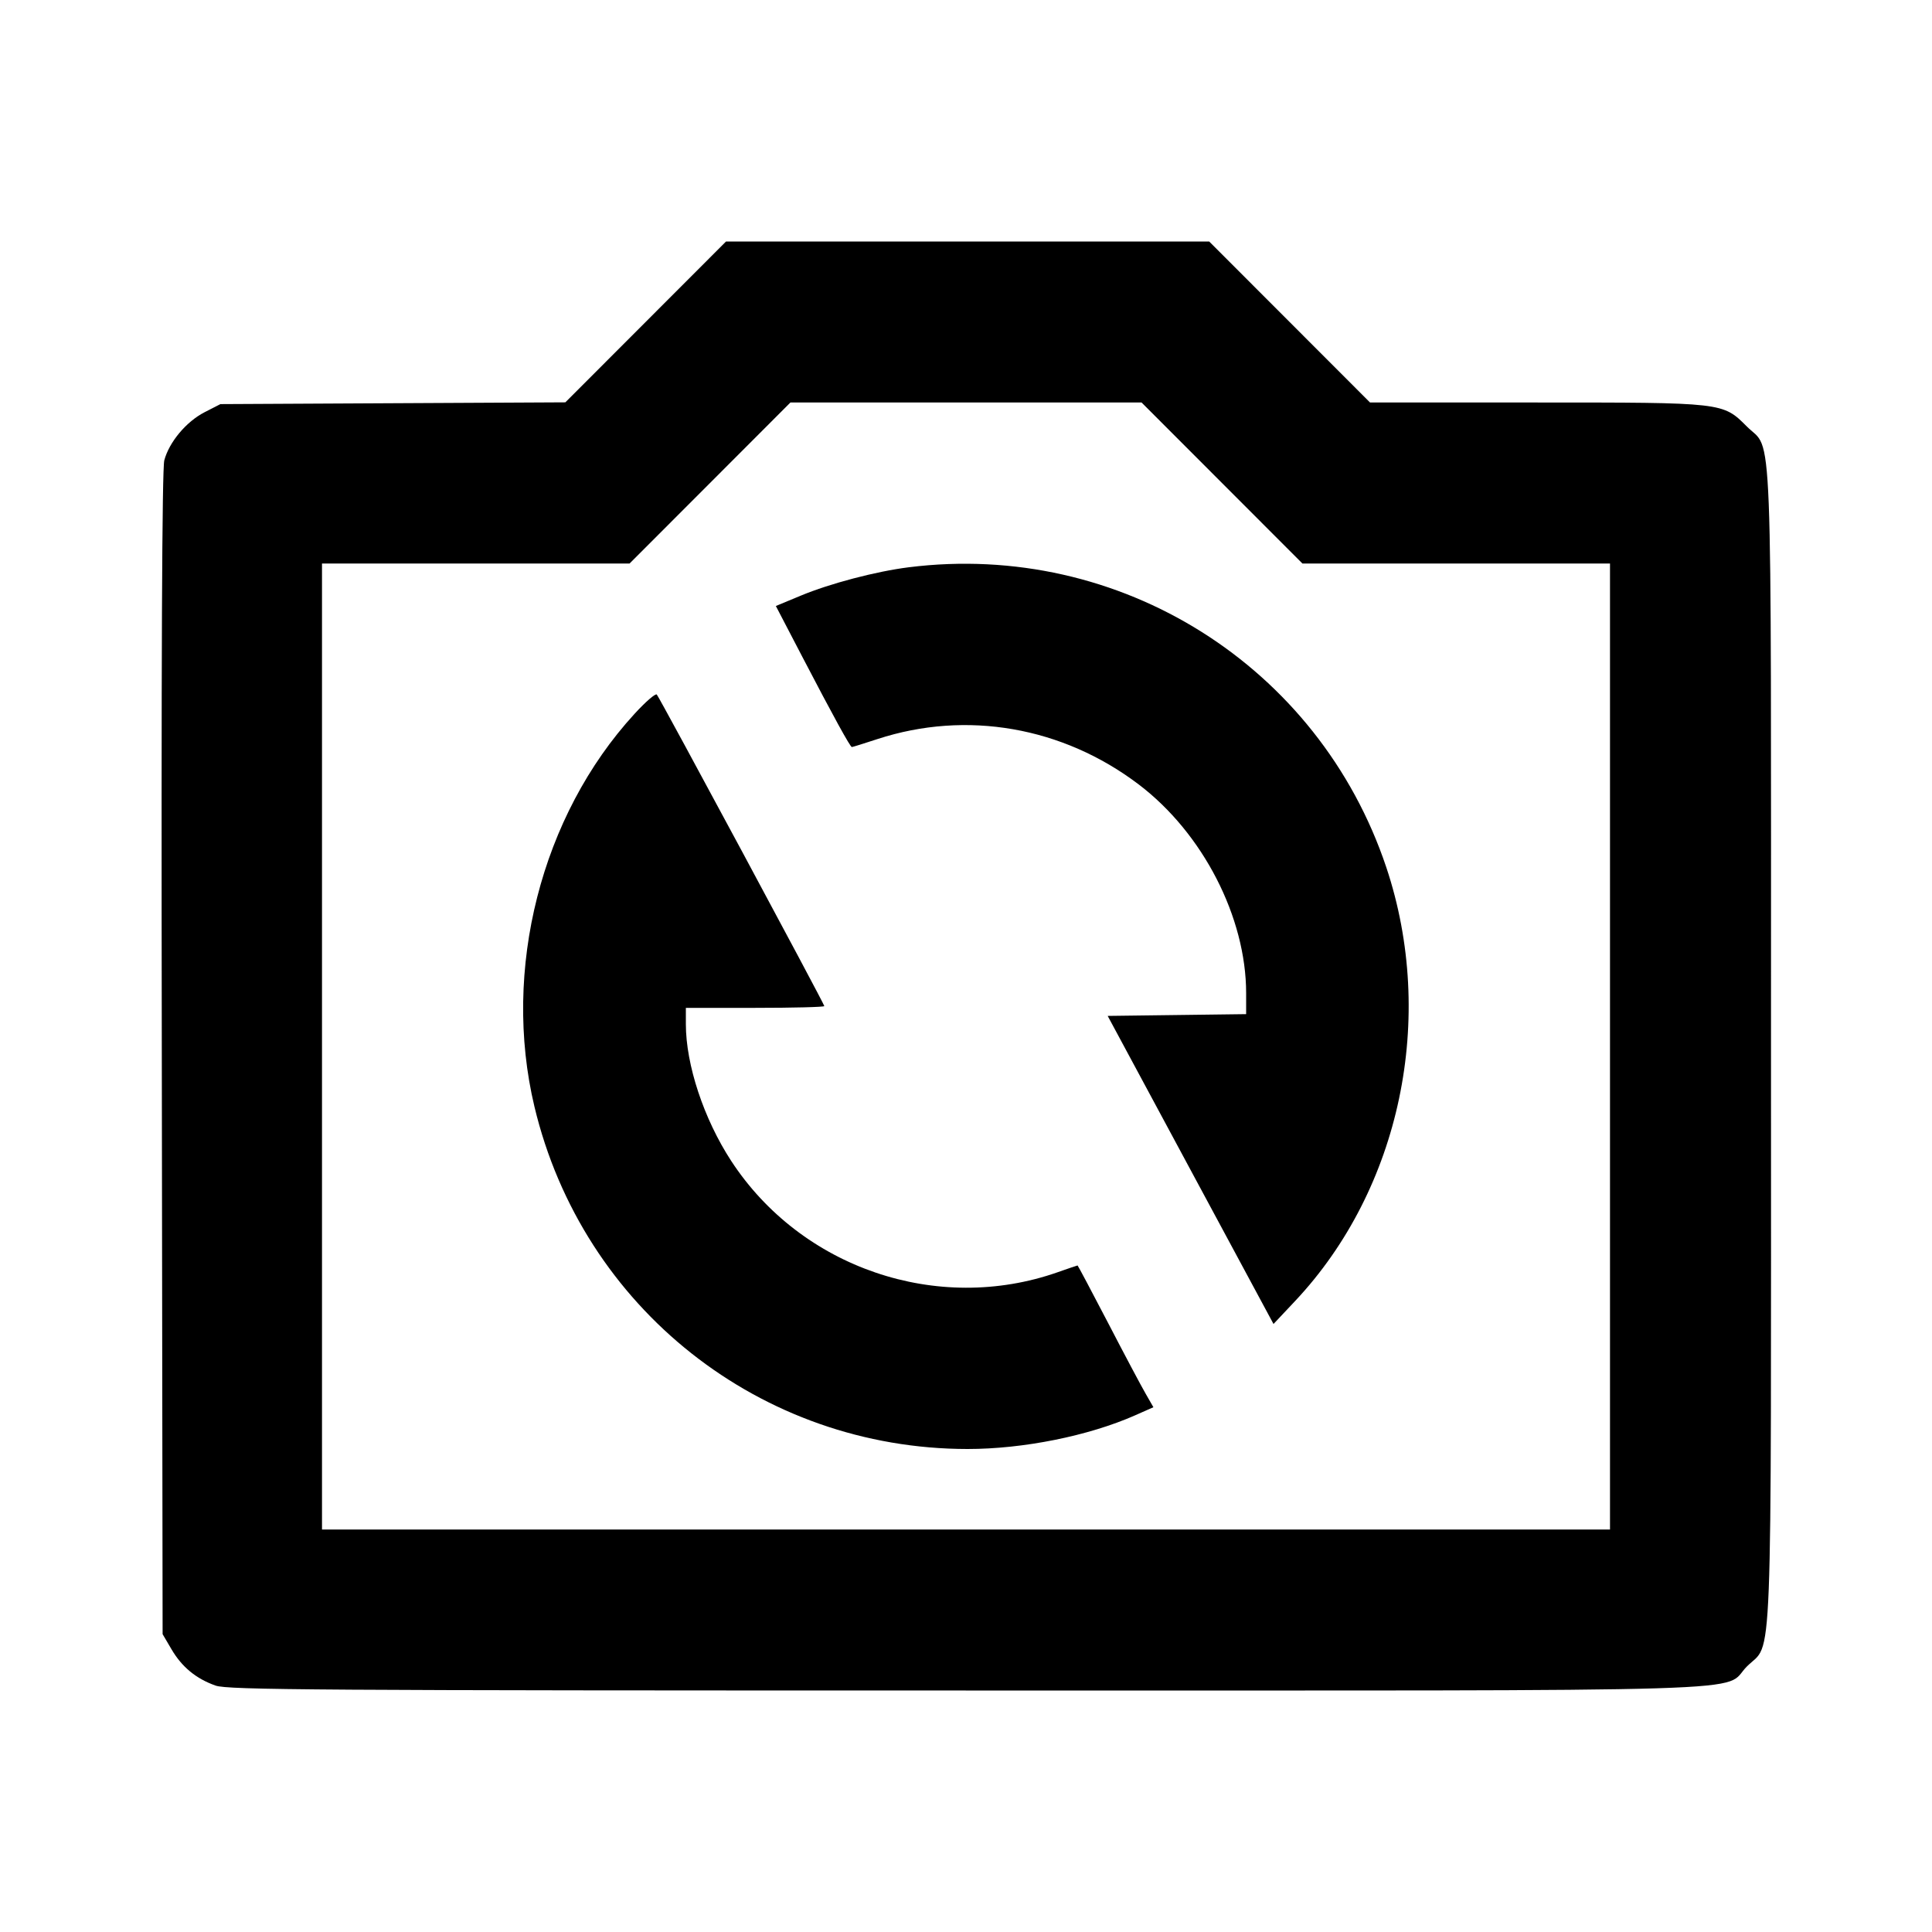 <svg viewBox="0 0 24 24" xmlns="http://www.w3.org/2000/svg"><path d="M8.021 3.999 L 7.023 4.998 4.880 5.009 L 2.738 5.020 2.539 5.122 C 2.313 5.239,2.102 5.491,2.041 5.718 C 2.013 5.822,2.002 8.194,2.010 13.086 L 2.020 20.300 2.131 20.489 C 2.260 20.709,2.437 20.854,2.678 20.939 C 2.830 20.993,3.916 21.000,11.998 21.000 C 22.265 21.000,21.375 21.027,21.701 20.701 C 22.025 20.377,22.000 21.023,22.000 13.000 C 22.000 4.977,22.025 5.623,21.701 5.299 C 21.400 4.998,21.418 5.000,19.083 5.000 L 17.019 5.000 16.020 4.000 L 15.021 3.000 12.020 3.000 L 9.019 3.000 8.021 3.999 M15.180 6.000 L 16.179 7.000 18.090 7.000 L 20.000 7.000 20.000 13.000 L 20.000 19.000 12.000 19.000 L 4.000 19.000 4.000 13.000 L 4.000 7.000 5.910 7.000 L 7.821 7.000 8.820 6.000 L 9.819 5.000 12.000 5.000 L 14.181 5.000 15.180 6.000 M11.288 7.047 C 10.882 7.098,10.311 7.248,9.946 7.400 L 9.638 7.528 9.964 8.154 C 10.358 8.910,10.562 9.280,10.582 9.280 C 10.591 9.280,10.733 9.236,10.900 9.181 C 12.006 8.820,13.201 9.028,14.146 9.745 C 14.943 10.350,15.480 11.395,15.480 12.338 L 15.480 12.598 14.620 12.609 L 13.760 12.620 14.790 14.534 L 15.820 16.447 16.090 16.160 C 17.398 14.768,17.845 12.641,17.221 10.774 C 16.383 8.270,13.913 6.718,11.288 7.047 M7.882 8.868 C 6.721 10.133,6.234 12.049,6.639 13.747 C 7.237 16.251,9.450 17.999,12.020 18.000 C 12.713 18.000,13.523 17.837,14.100 17.582 L 14.328 17.481 14.230 17.310 C 14.176 17.217,13.965 16.820,13.763 16.430 C 13.560 16.040,13.390 15.720,13.386 15.720 C 13.381 15.720,13.270 15.758,13.139 15.804 C 11.645 16.329,9.952 15.752,9.083 14.421 C 8.743 13.900,8.520 13.227,8.520 12.722 L 8.520 12.520 9.380 12.520 C 9.853 12.520,10.240 12.510,10.240 12.498 C 10.240 12.471,8.198 8.673,8.159 8.628 C 8.144 8.610,8.019 8.718,7.882 8.868 " stroke="none" fill-rule="evenodd" fill="black"></path></svg>